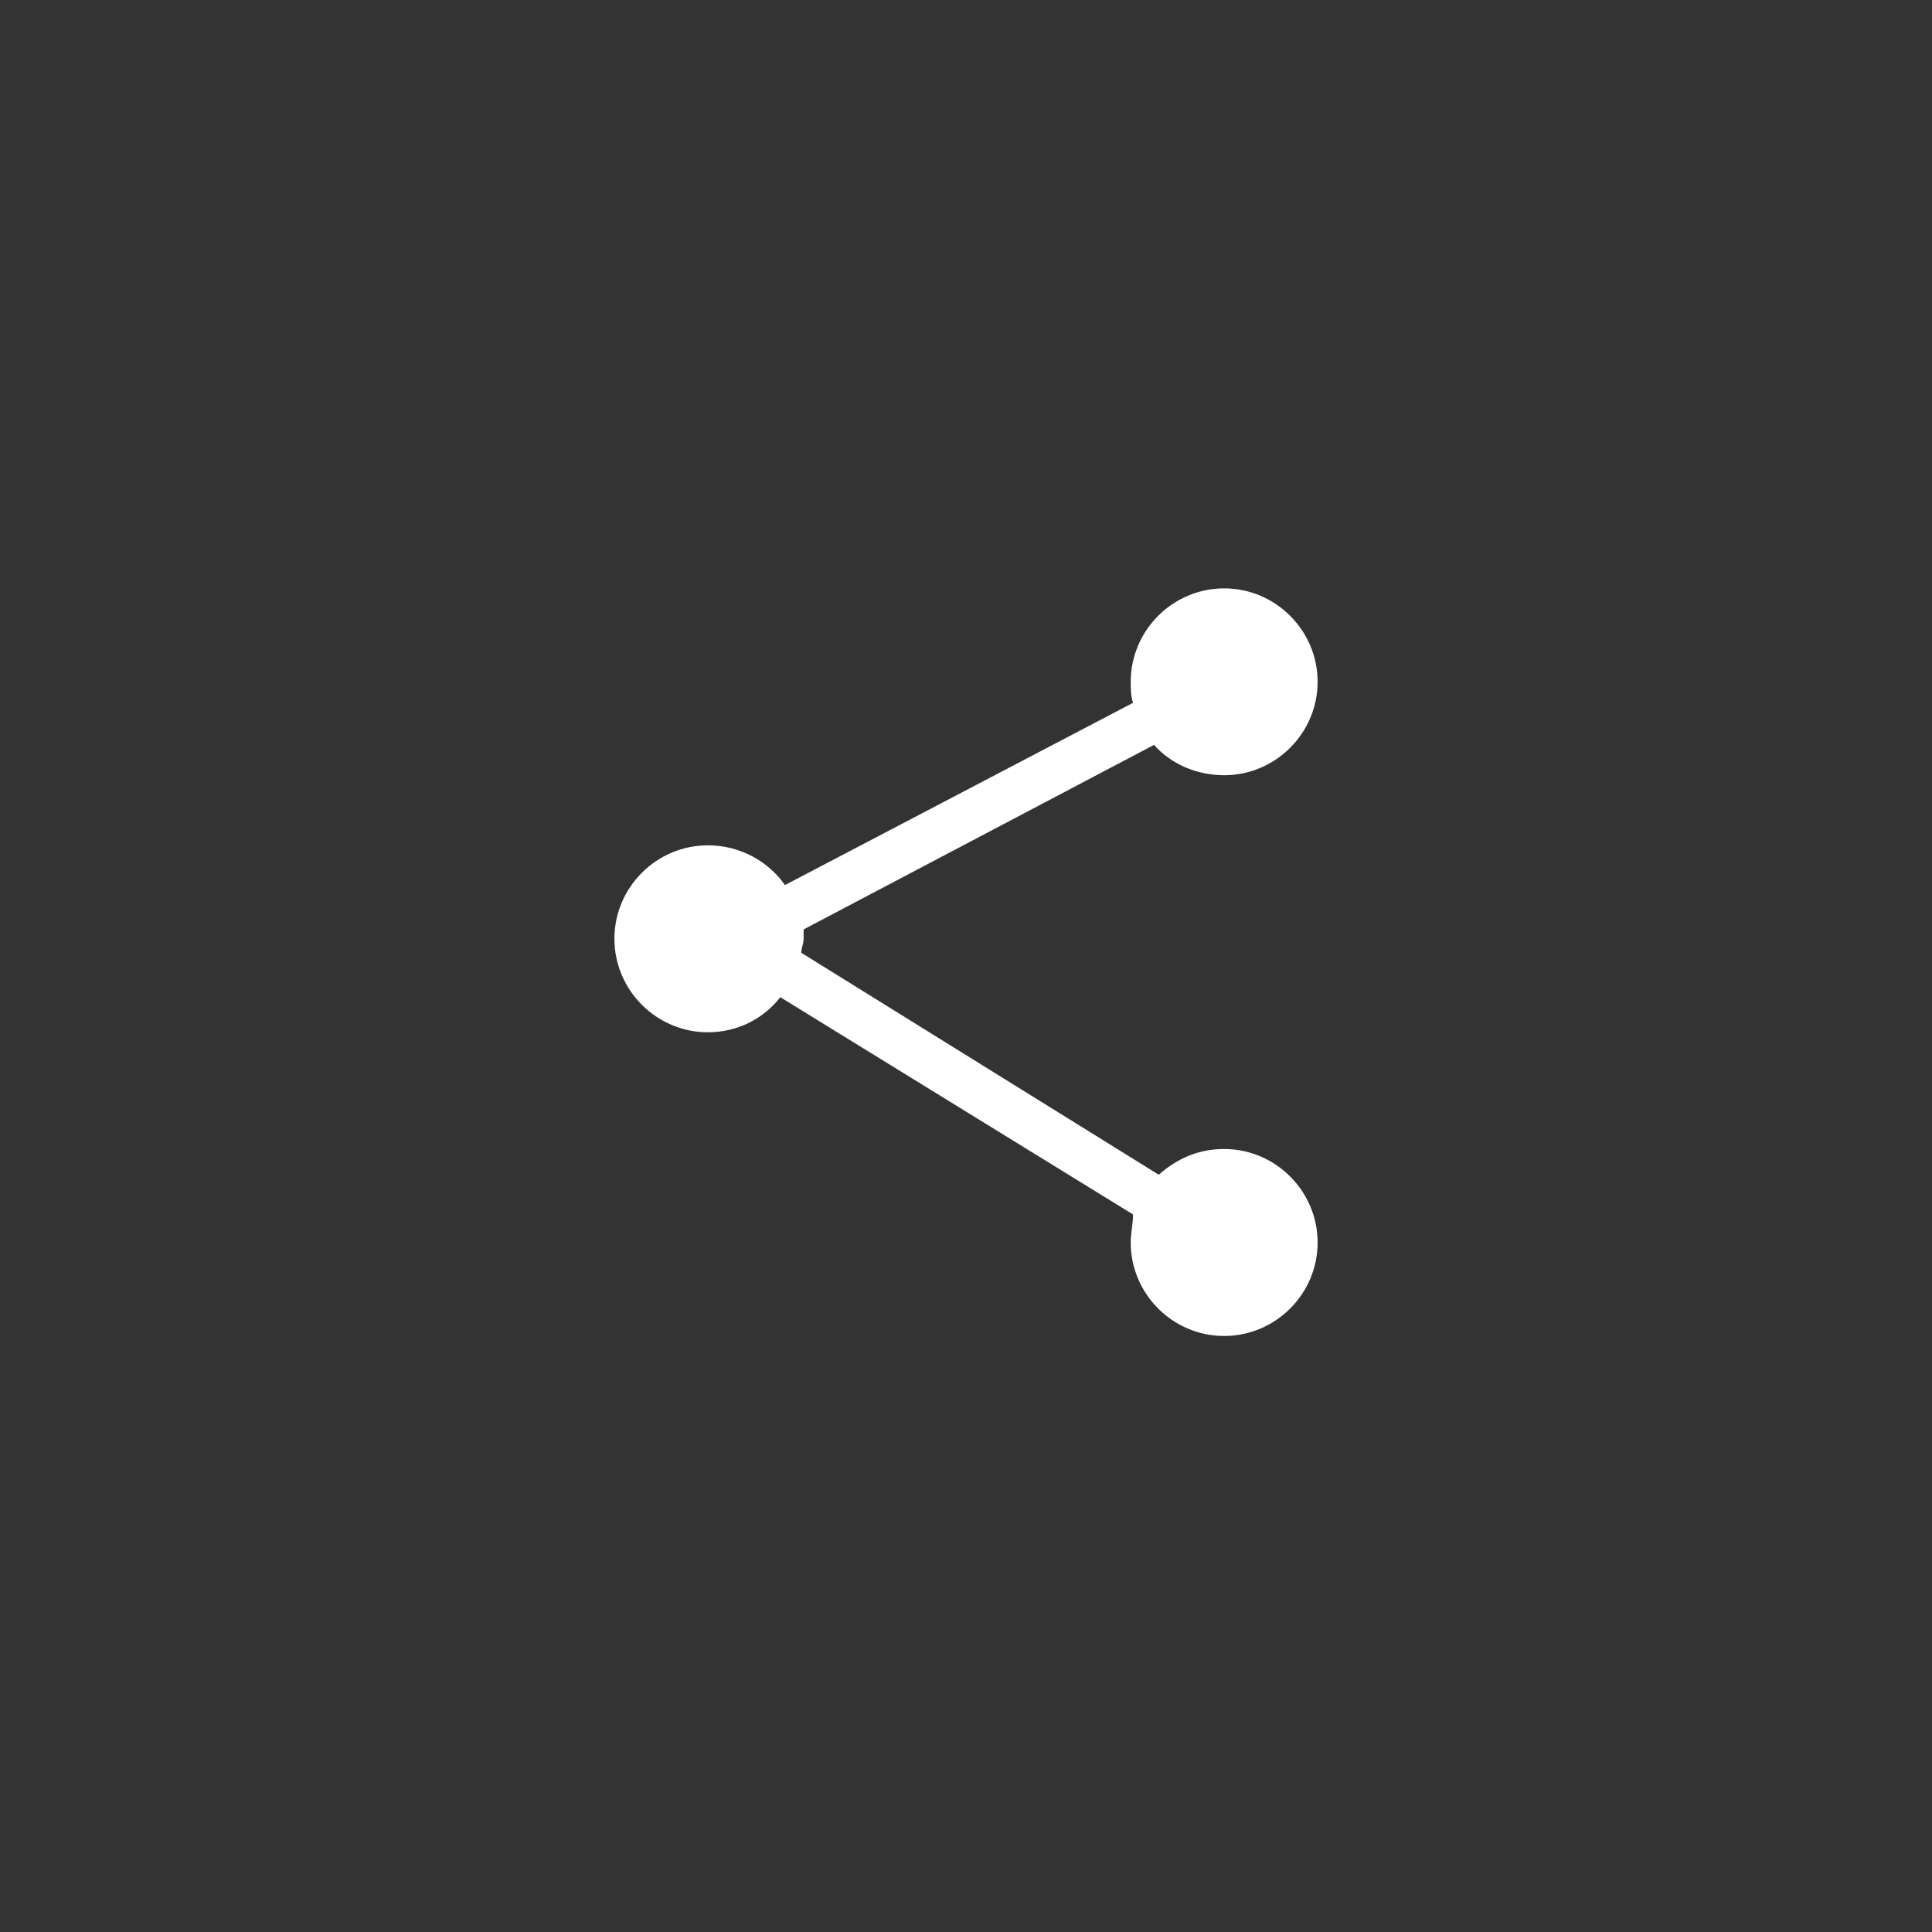 <?xml version="1.0" encoding="utf-8"?>
<!-- Generator: Adobe Illustrator 15.0.0, SVG Export Plug-In . SVG Version: 6.00 Build 0)  -->
<!DOCTYPE svg PUBLIC "-//W3C//DTD SVG 1.1//EN" "http://www.w3.org/Graphics/SVG/1.1/DTD/svg11.dtd">
<svg version="1.1" id="图层_1" xmlns="http://www.w3.org/2000/svg" xmlns:xlink="http://www.w3.org/1999/xlink" x="0px" y="0px"
	 width="50px" height="50px" viewBox="0 0 50 50" enable-background="new 0 0 50 50" xml:space="preserve">
<rect x="0" y="0" width="50" height="50" fill="#333333" stroke="none"/>
<rect y="-0.1" display="none" fill="#FF0000" width="50" height="50"/>
<path fill="#FFFFFF" d="M31.681,29.736c-0.665,0-1.209,0.242-1.693,0.666l-9.251-5.744c0-0.121,0.061-0.242,0.061-0.363v-0.242
	l9.069-4.776c0.424,0.484,1.089,0.786,1.814,0.786c1.329,0,2.419-1.089,2.419-2.418c0-1.33-1.09-2.418-2.419-2.418
	c-1.33,0-2.418,1.088-2.418,2.418c0,0.182,0,0.363,0.06,0.544l-9.008,4.716c-0.424-0.604-1.15-1.028-1.995-1.028
	c-1.331,0-2.419,1.088-2.419,2.418c0,1.331,1.088,2.42,2.419,2.42c0.784,0,1.45-0.363,1.874-0.908l9.129,5.623
	c0,0.242-0.06,0.484-0.06,0.727c0,1.329,1.088,2.418,2.418,2.418c1.329,0,2.419-1.089,2.419-2.418
	C34.1,30.825,33.01,29.736,31.681,29.736z"/>
</svg>
